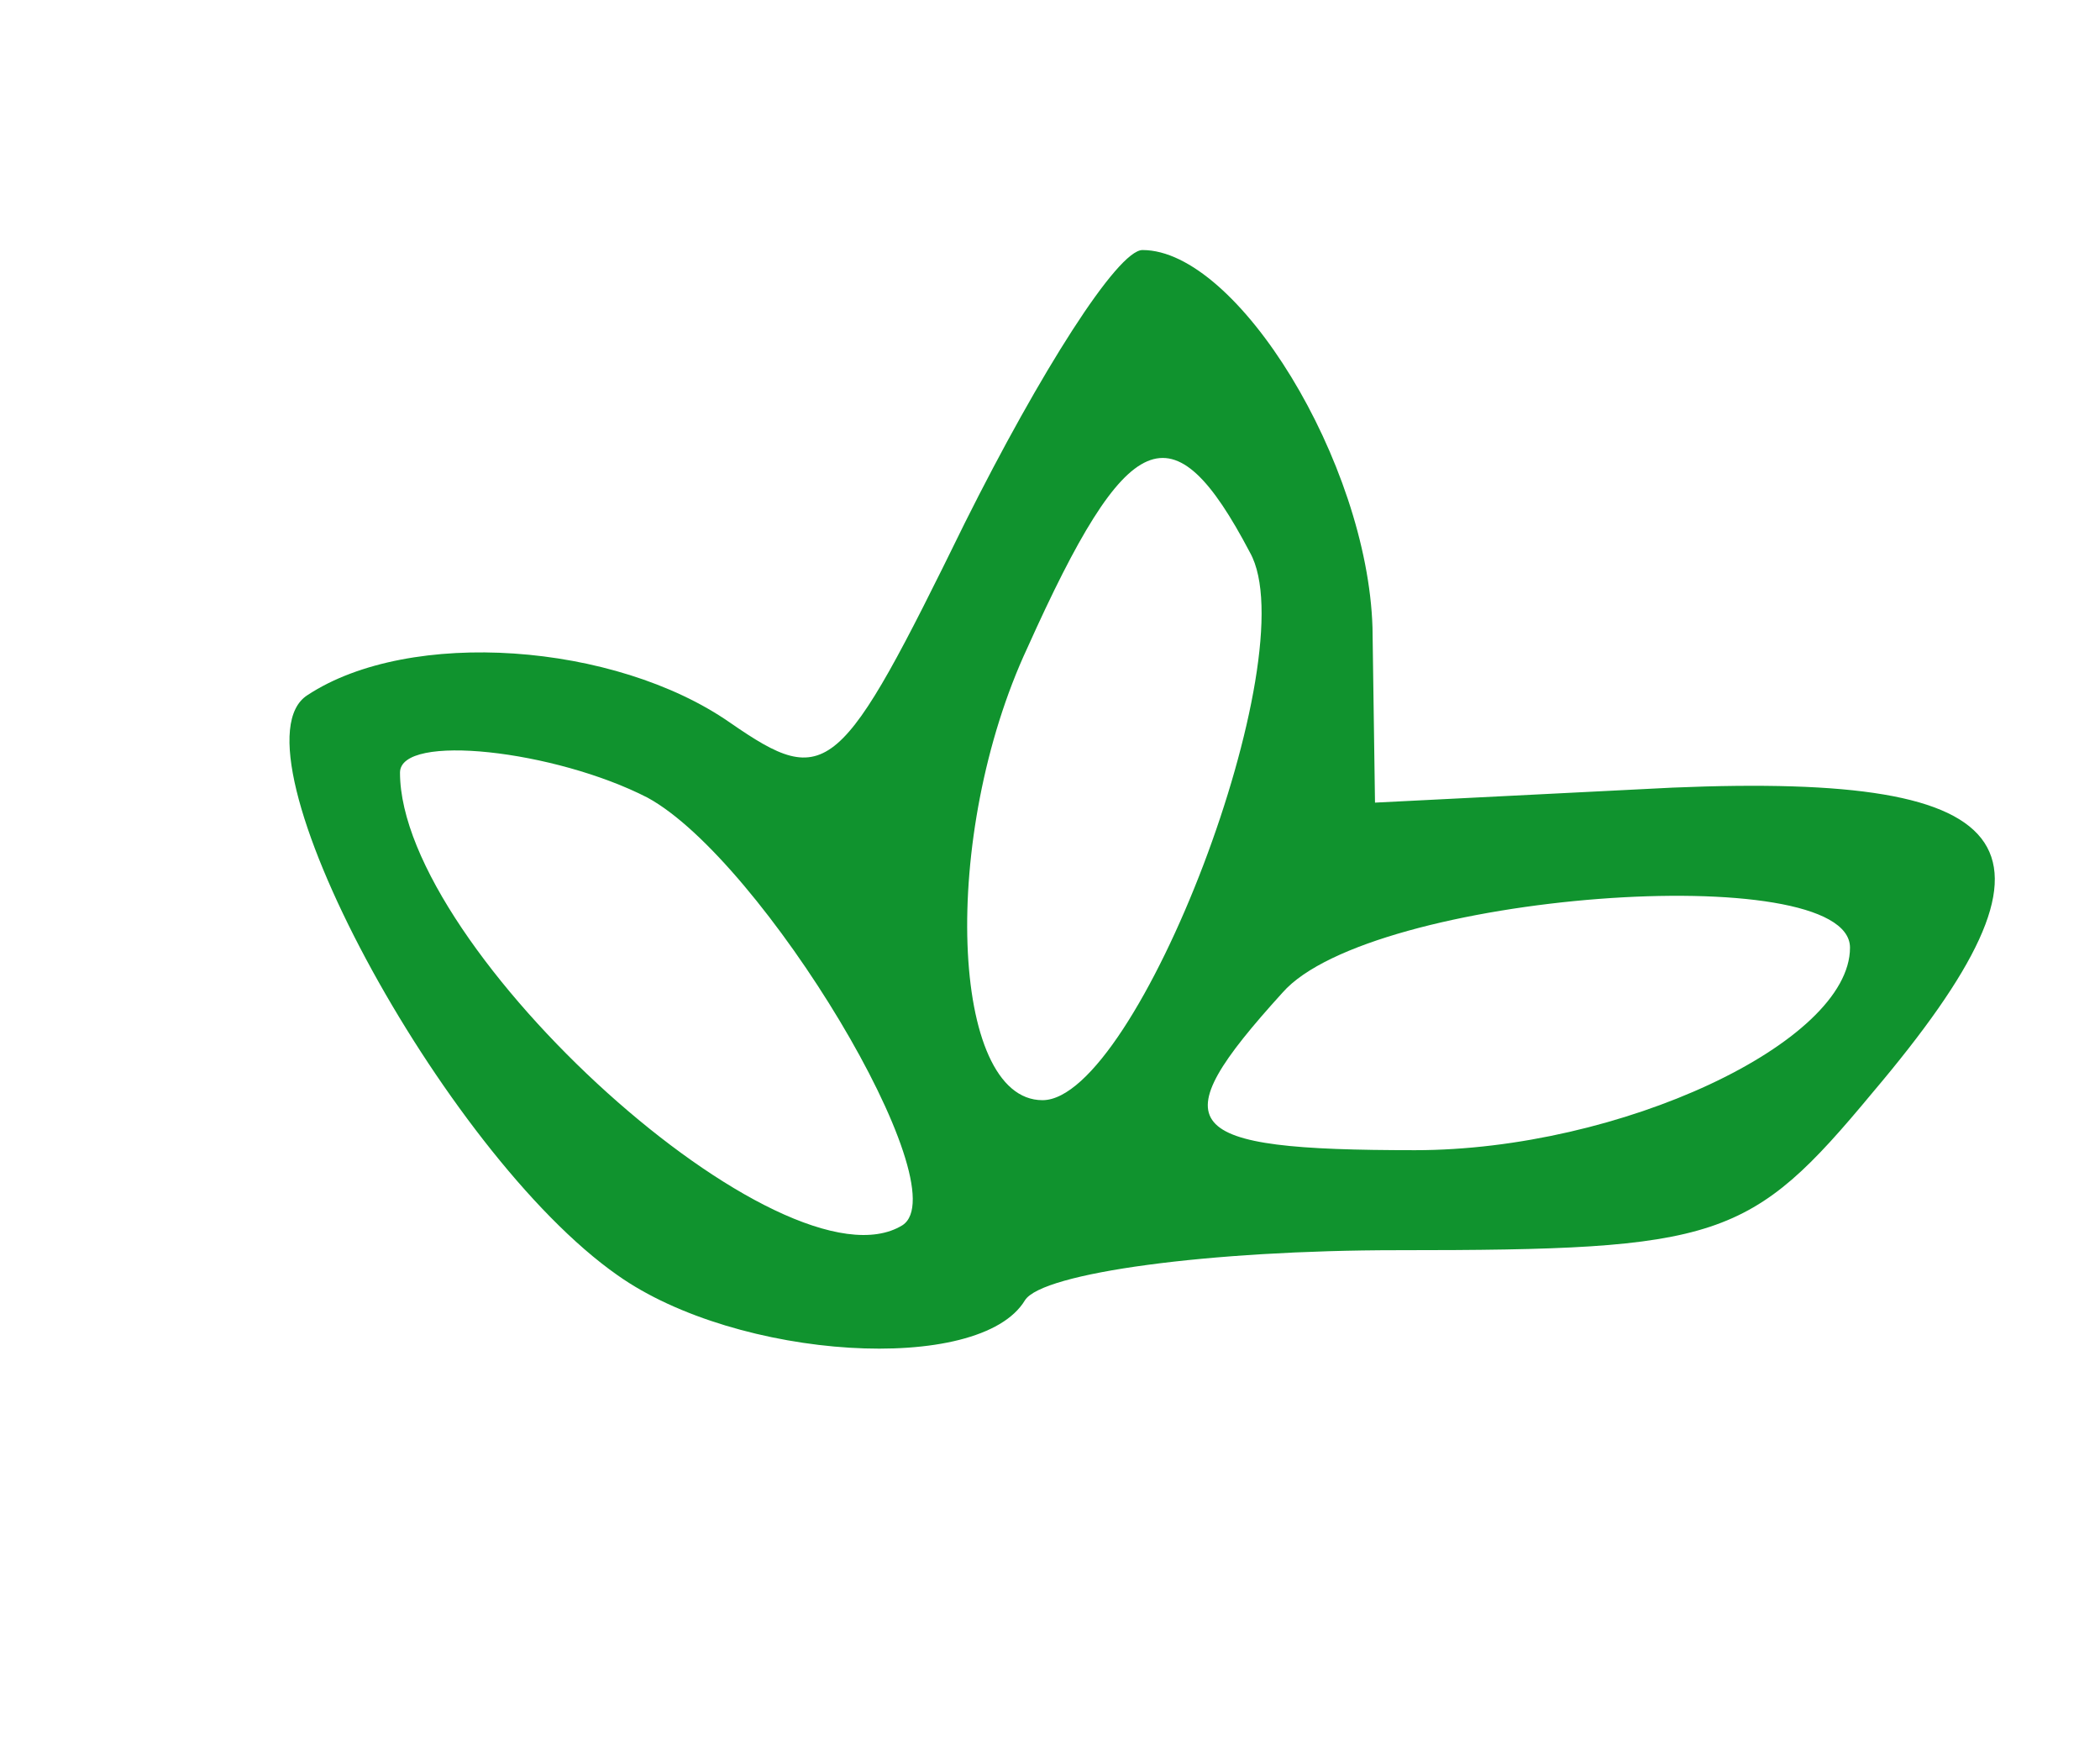 <?xml version="1.0" standalone="no"?>
<!DOCTYPE svg PUBLIC "-//W3C//DTD SVG 20010904//EN"
 "http://www.w3.org/TR/2001/REC-SVG-20010904/DTD/svg10.dtd">
<svg version="1.0" xmlns="http://www.w3.org/2000/svg"
 width="42pt" height="35pt" viewBox="0 0 42 35"
 preserveAspectRatio="xMidYMid meet">
<g transform="translate(0,35) scale(0.05,-0.05)"
fill="#10932e" stroke="none">
<path d="M386 491 c-50 -102 -55 -107 -94 -80 -46 32 -128 38 -169 11 -33 -21
54 -183 124 -232 48 -34 145 -40 163 -10 7 11 74 20 149 20 129 0 141 4 190
63 83 98 63 128 -80 122 l-119 -6 -1 70 c-2 66 -54 151 -92 151 -10 0 -41 -49
-71 -109z m114 -12 c23 -41 -45 -219 -83 -219 -37 0 -41 106 -6 181 40 89 58
97 89 38z m-241 -98 c46 -25 125 -156 102 -171 -47 -29 -201 110 -201 181 0
16 62 9 99 -10z m481 -60 c0 -38 -92 -81 -174 -81 -95 0 -102 9 -53 63 35 40
227 54 227 18z"/>
</g>
</svg>
